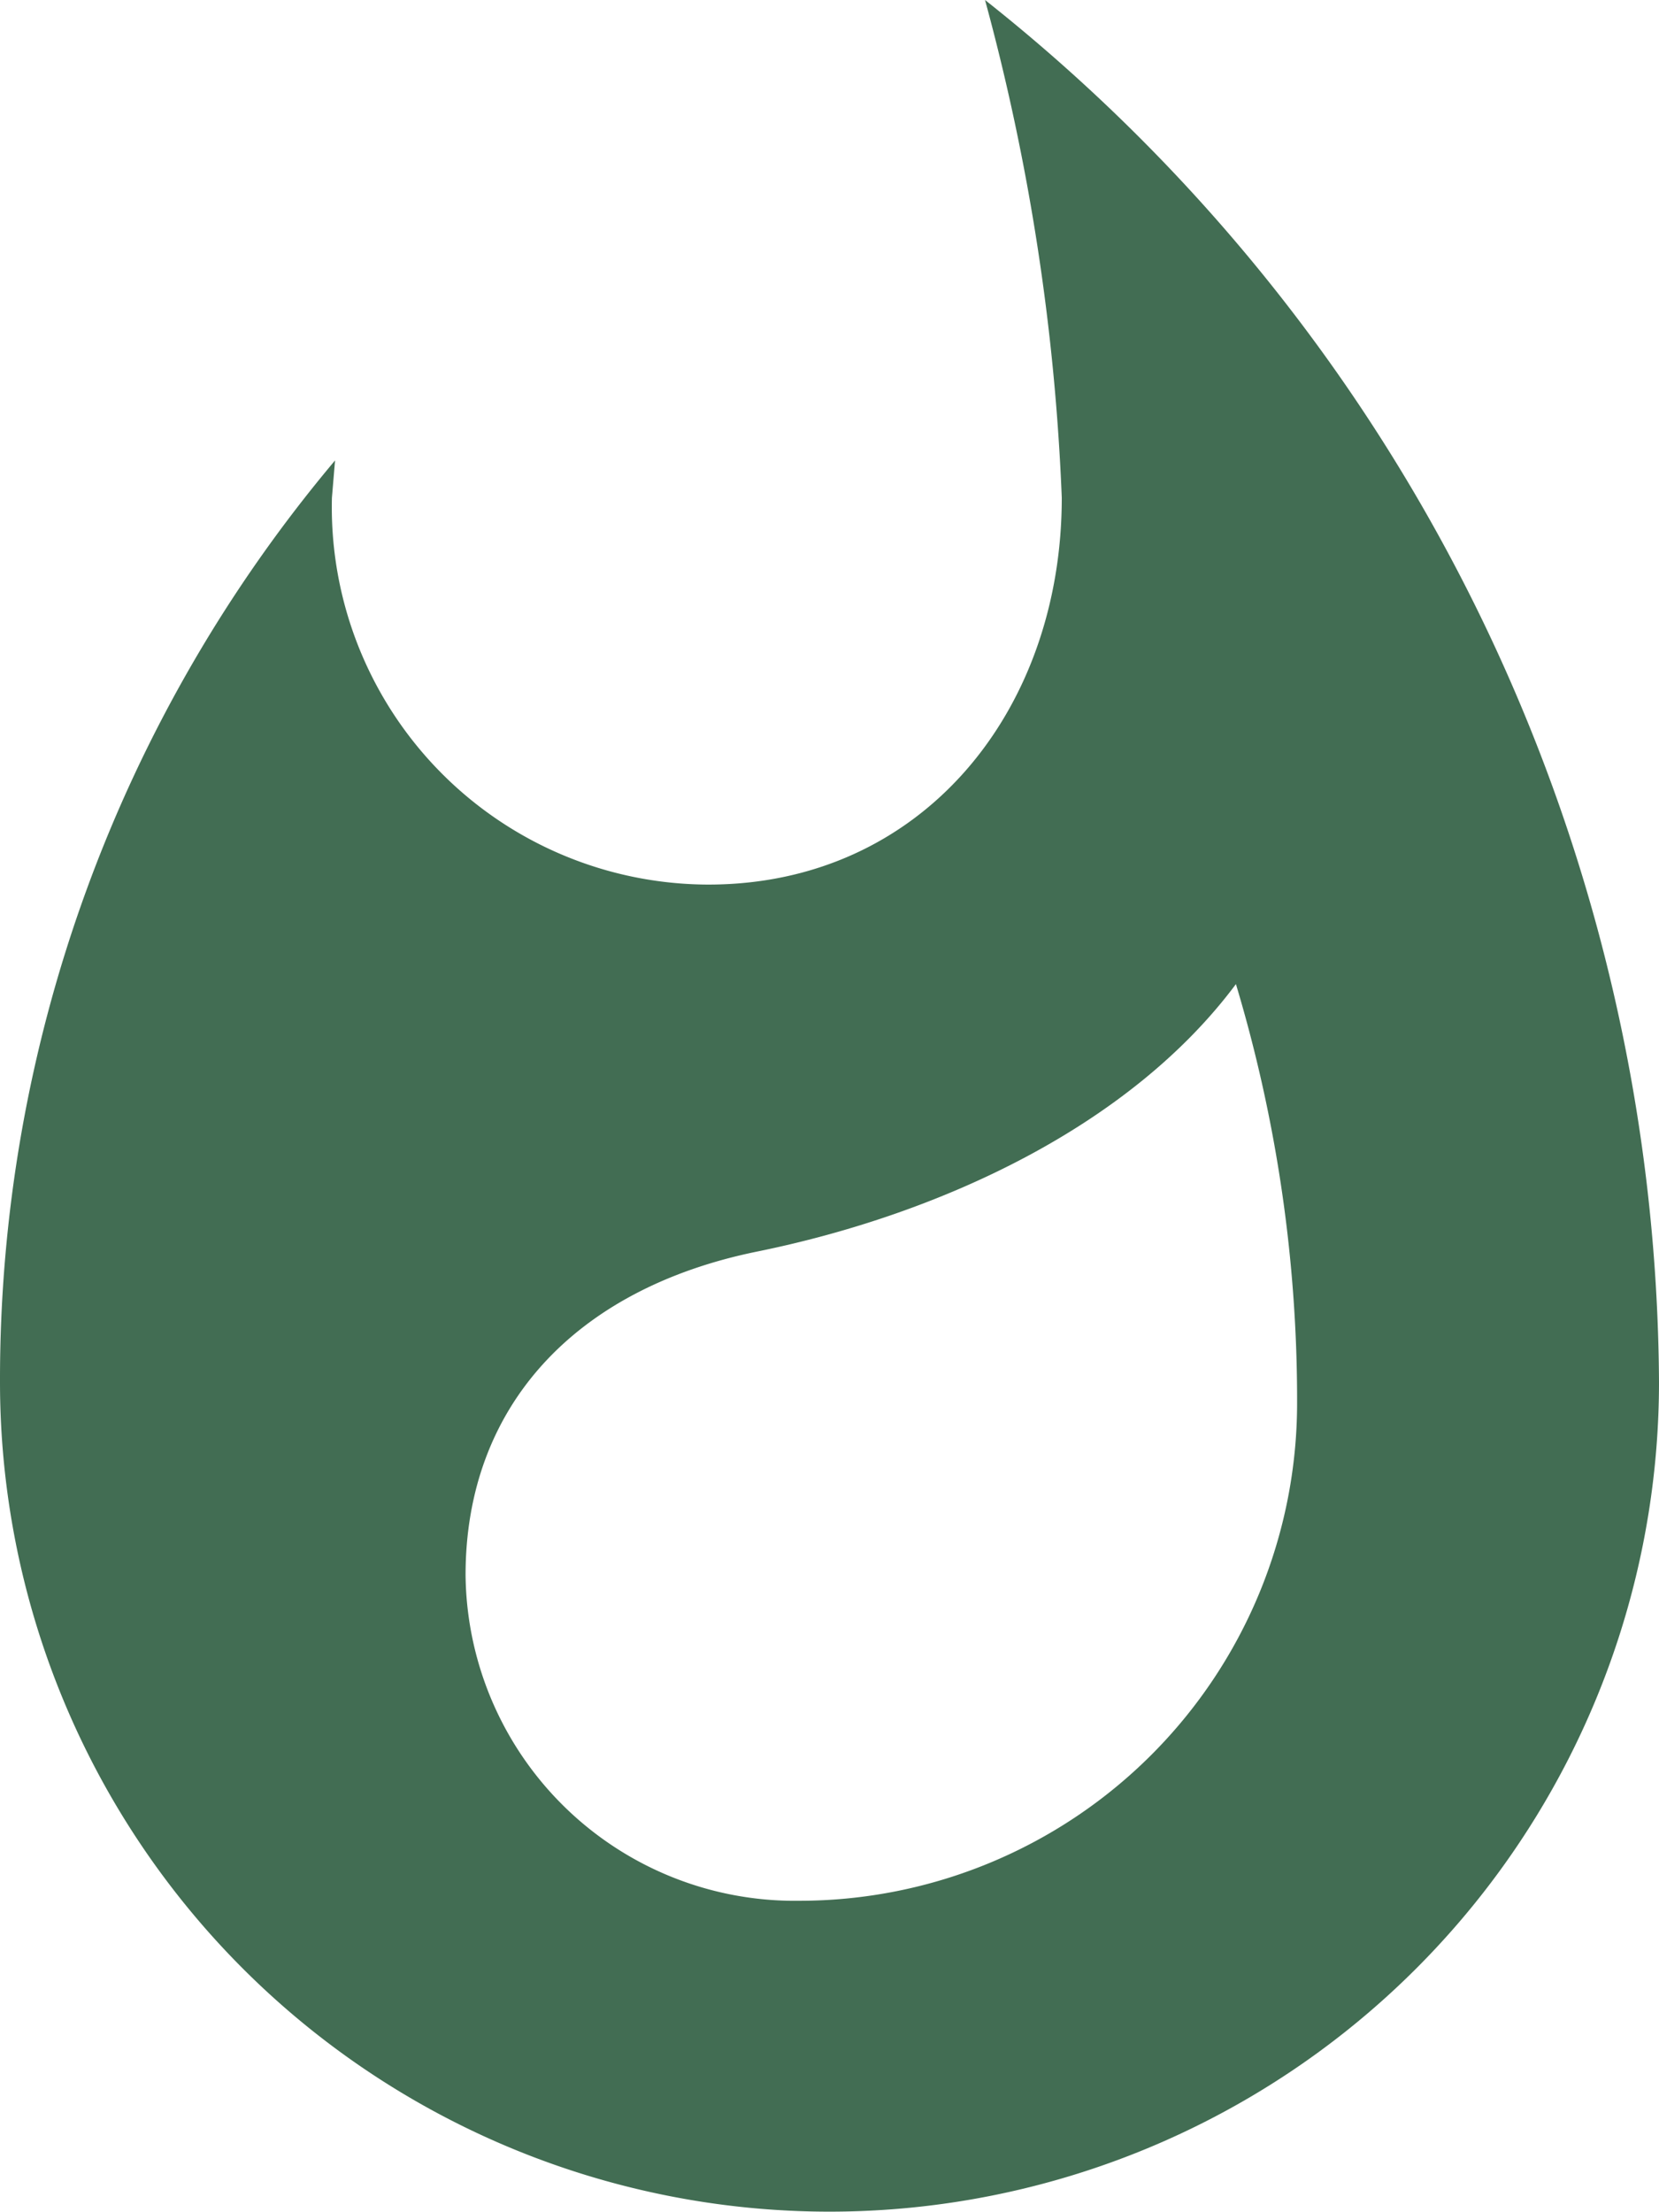 <svg xmlns="http://www.w3.org/2000/svg" width="24.406" height="32.536" viewBox="0 0 24.406 32.536">
  <path id="ic_whatshot_24px" d="M18.491.67A32.785,32.785,0,0,1,19.62,7.992c0,3.142-2.059,5.69-5.2,5.69a5.552,5.552,0,0,1-5.537-5.69l.046-.549A21,21,0,0,0,4,21a12.2,12.2,0,1,0,24.406,0A26.106,26.106,0,0,0,18.491.67Zm-2.73,27.96a4.844,4.844,0,0,1-4.912-4.79c0-2.471,1.6-4.21,4.286-4.759,2.7-.549,5.491-1.846,7.047-3.935a21.284,21.284,0,0,1,.9,6.162,7.324,7.324,0,0,1-7.322,7.322Z" transform="translate(-4 -0.67)" fill="#426d53"/>
</svg>
